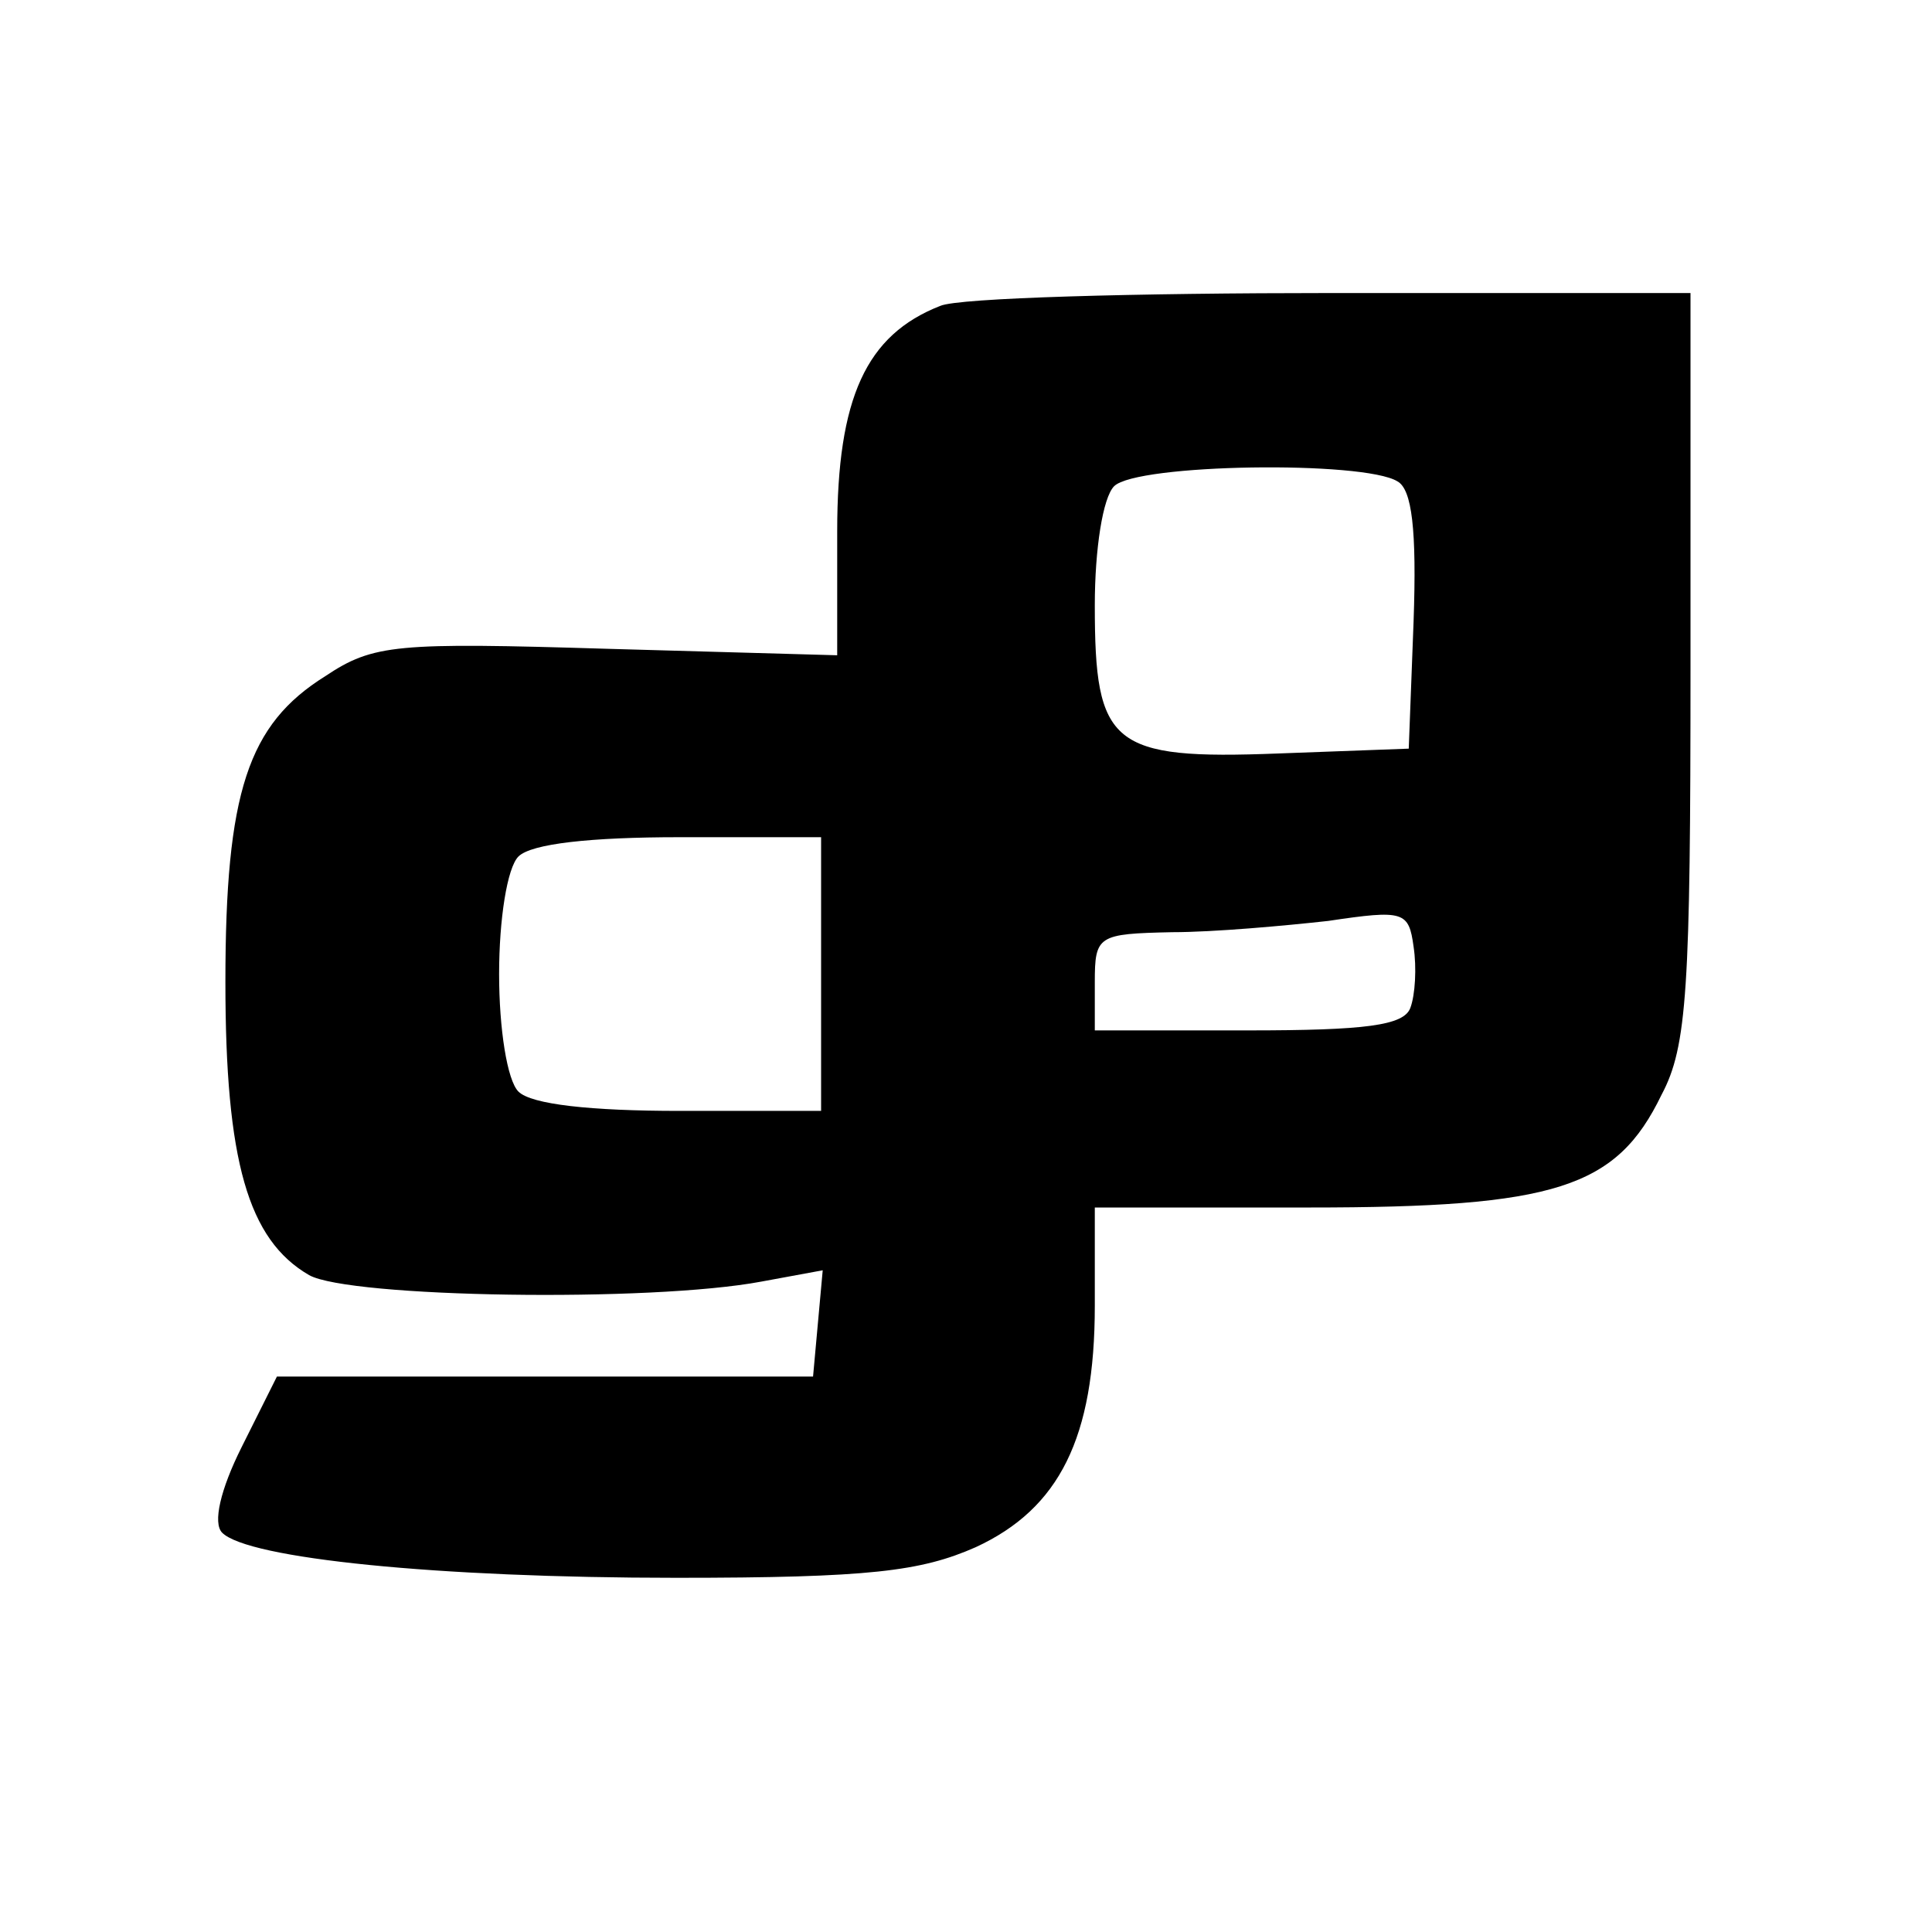 <?xml version="1.0" standalone="no"?>
<!DOCTYPE svg PUBLIC "-//W3C//DTD SVG 20010904//EN"
 "http://www.w3.org/TR/2001/REC-SVG-20010904/DTD/svg10.dtd">
<svg version="1.0" xmlns="http://www.w3.org/2000/svg"
 width="120pt" height="120pt" viewBox="0 0 120 120"
 preserveAspectRatio="xMidYMid meet">
<g transform="translate(0,120) scale(0.1,-0.1)"
fill="#000000" stroke="none">
<path d="M584 1010 c-46 -18 -64 -57 -64 -140 l0 -77 -142 4 c-132 4 -146 3
-176 -17 -48 -30 -62 -72 -62 -190 0 -111 14 -160 52 -182 25 -14 212 -17 281
-4 l38 7 -3 -33 -3 -33 -167 0 -166 0 -22 -44 c-13 -26 -18 -47 -12 -53 16
-16 133 -28 282 -28 120 0 152 4 186 19 52 24 74 68 74 150 l0 61 133 0 c153
0 191 12 219 70 16 30 18 66 18 266 l0 232 -222 0 c-123 0 -233 -3 -244 -8z
m284 -109 c9 -5 12 -30 10 -87 l-3 -79 -81 -3 c-104 -4 -114 5 -114 92 0 35 5
67 12 74 14 14 155 16 176 3z m-358 -306 l0 -85 -88 0 c-55 0 -92 4 -100 12
-7 7 -12 39 -12 73 0 34 5 66 12 73 8 8 45 12 100 12 l88 0 0 -85z m366 -21
c-4 -11 -28 -14 -101 -14 l-95 0 0 30 c0 29 2 30 48 31 26 0 70 4 97 7 47 7
50 6 53 -16 2 -13 1 -30 -2 -38z"/>
</g>
</svg>
